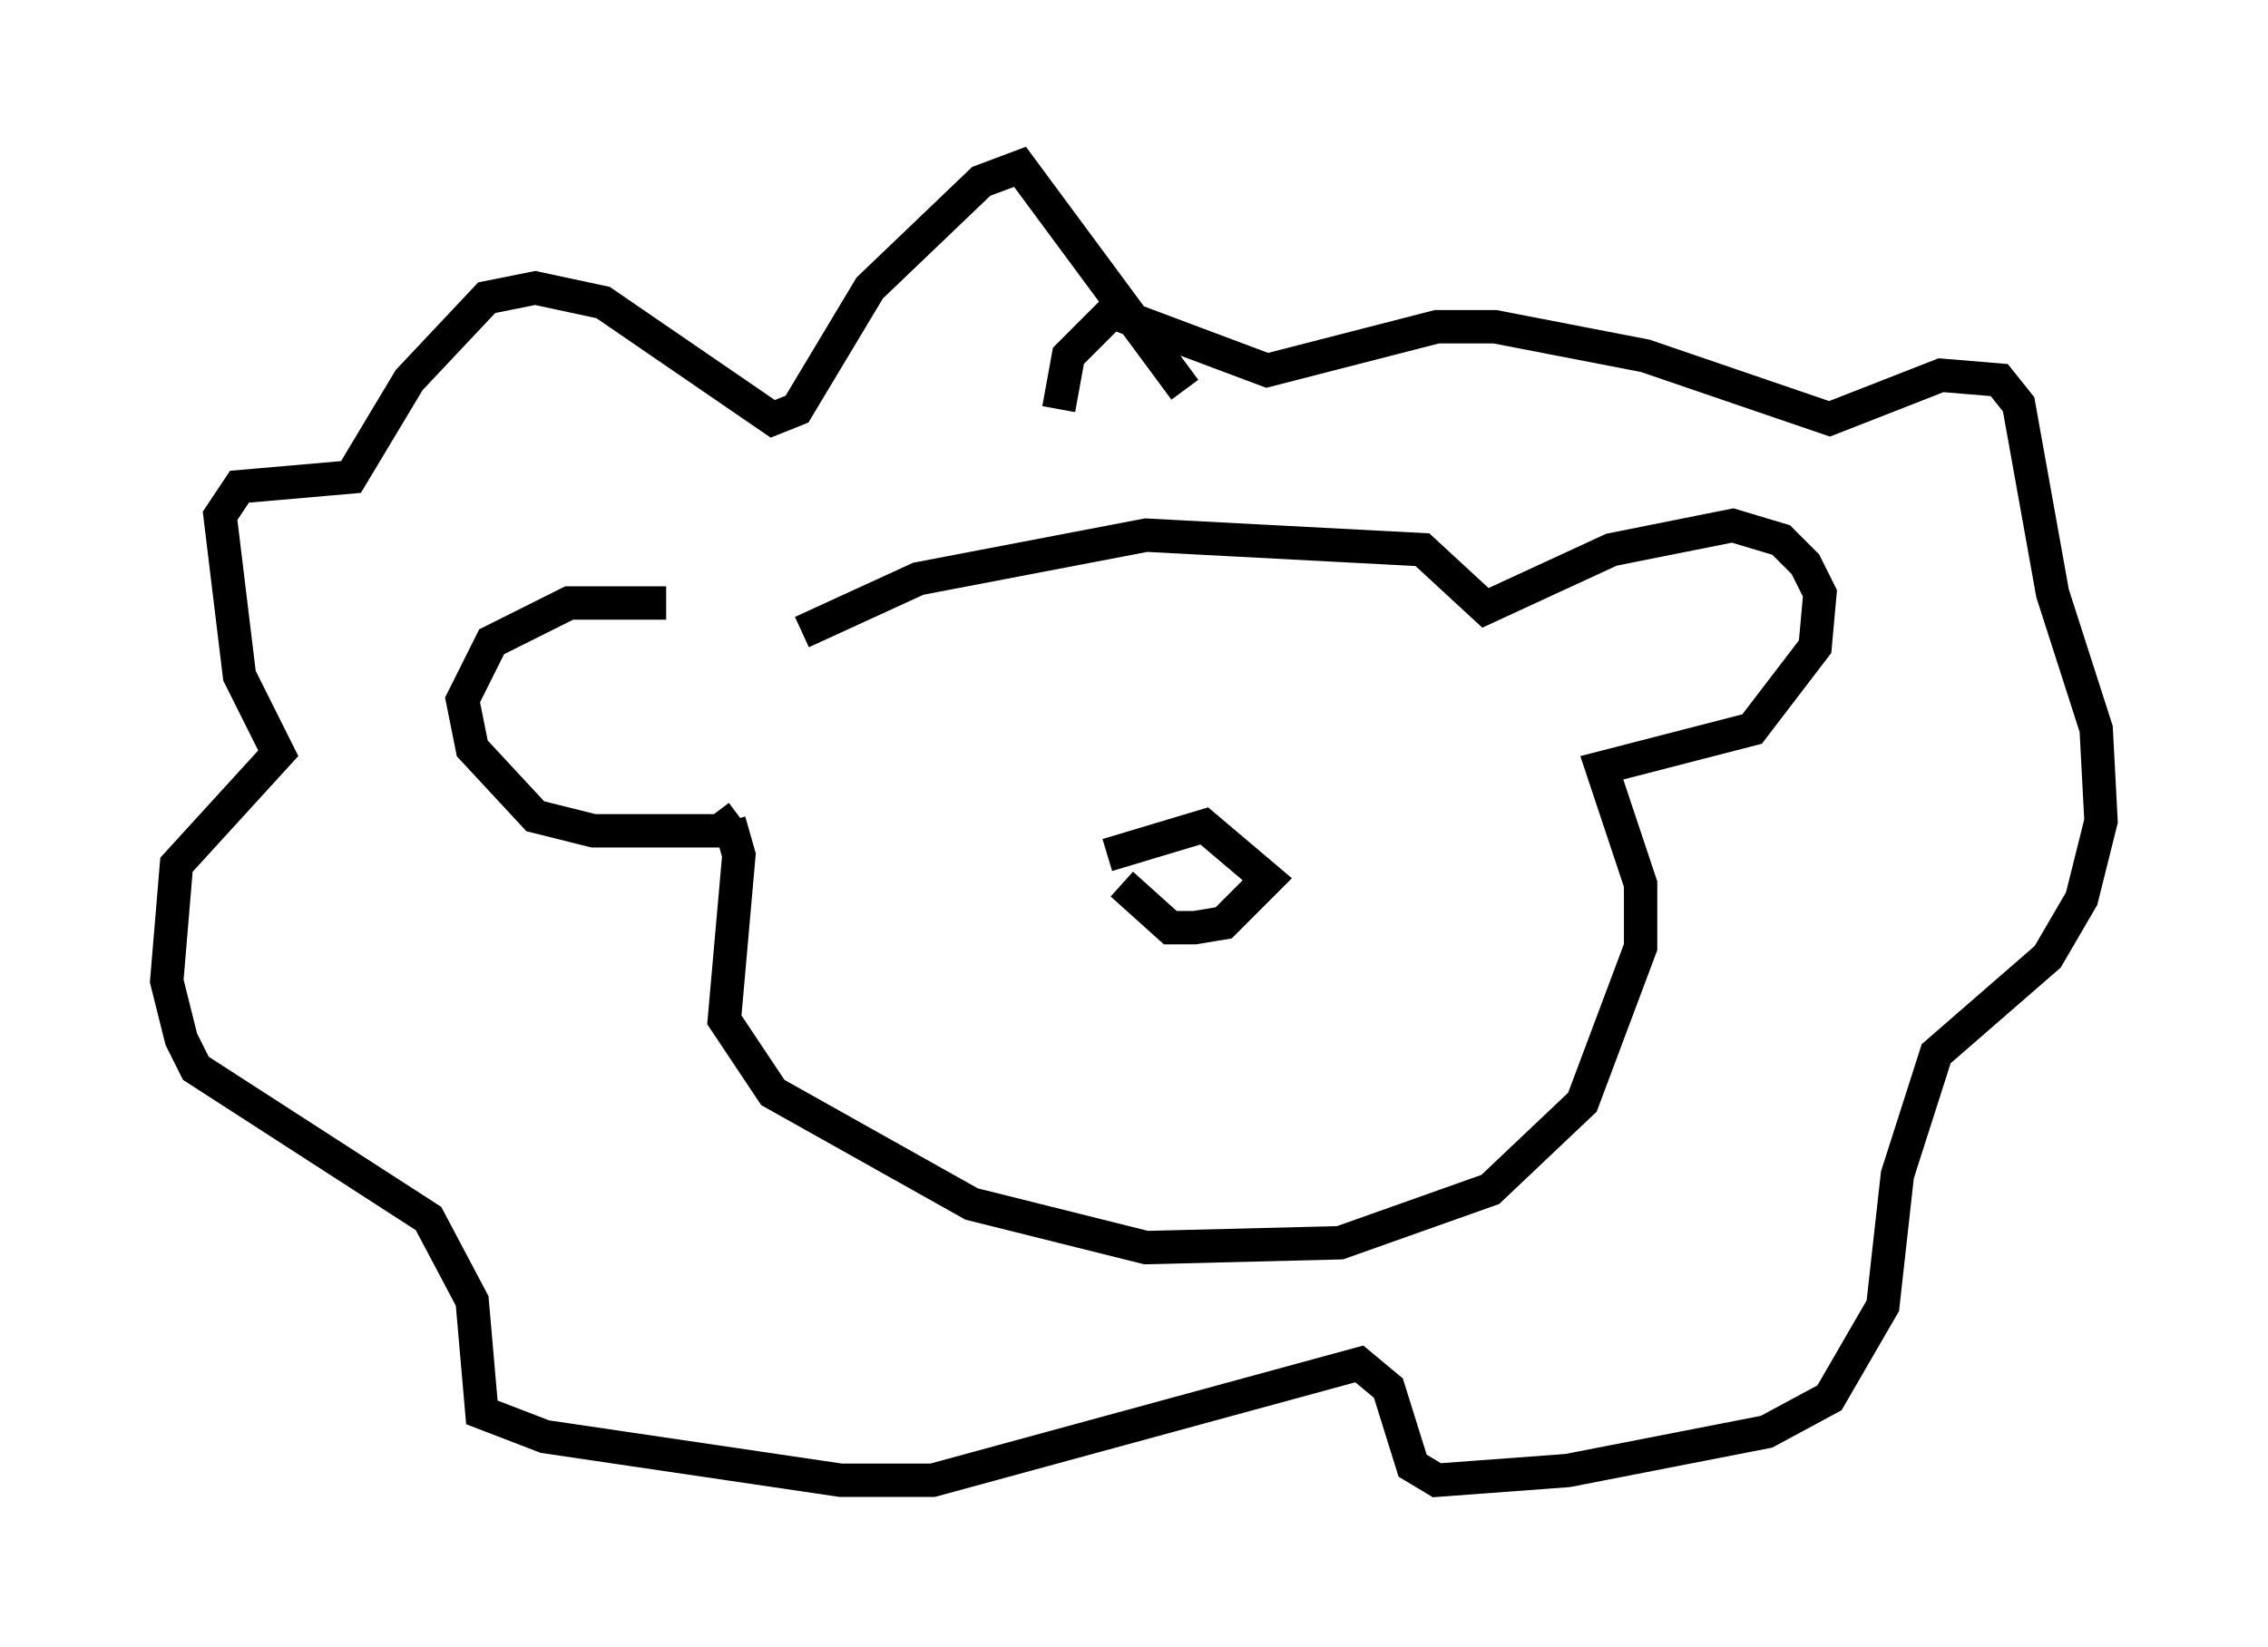 <?xml version="1.0" encoding="utf-8" ?>
<svg baseProfile="full" height="49.363" version="1.1" width="67.955" xmlns="http://www.w3.org/2000/svg" xmlns:ev="http://www.w3.org/2001/xml-events" xmlns:xlink="http://www.w3.org/1999/xlink"><defs /><rect fill="white" height="49.363" width="67.955" x="0" y="0" /><path d="M23.737, 19.089 m-3.777, -1.017 l-2.905, 0.0 -2.324, 1.162 l-0.872, 1.743 0.291, 1.453 l1.888, 2.034 1.743, 0.436 l3.777, 0.0 0.581, -0.436 m1.888, -5.52 l3.486, -1.598 6.827, -1.307 l8.279, 0.436 1.888, 1.743 l3.777, -1.743 3.631, -0.726 l1.453, 0.436 0.726, 0.726 l0.436, 0.872 -0.145, 1.598 l-1.888, 2.469 -4.503, 1.162 l1.162, 3.486 0.0, 1.888 l-1.743, 4.648 -2.76, 2.615 l-4.503, 1.598 -5.81, 0.145 l-5.229, -1.307 -5.955, -3.341 l-1.453, -2.179 0.436, -4.939 l-0.291, -1.017 m11.33, 1.017 l2.905, -0.872 1.888, 1.598 l-1.307, 1.307 -0.872, 0.145 l-0.726, 0.0 -1.453, -1.307 m1.888, -14.816 l-4.939, -6.682 -1.162, 0.436 l-3.341, 3.196 -2.179, 3.631 l-0.726, 0.291 -5.084, -3.486 l-2.034, -0.436 -1.453, 0.291 l-2.324, 2.469 -1.743, 2.905 l-3.341, 0.291 -0.581, 0.872 l0.581, 4.793 1.162, 2.324 l-3.05, 3.341 -0.291, 3.486 l0.436, 1.743 0.436, 0.872 l6.972, 4.503 1.307, 2.469 l0.291, 3.341 1.888, 0.726 l8.86, 1.307 2.76, 0.0 l12.782, -3.486 0.872, 0.726 l0.726, 2.324 0.726, 0.436 l3.922, -0.291 5.955, -1.162 l1.888, -1.017 1.598, -2.76 l0.436, -3.922 1.162, -3.631 l3.341, -2.905 1.017, -1.743 l0.581, -2.324 -0.145, -2.76 l-1.307, -4.067 -1.017, -5.665 l-0.581, -0.726 -1.743, -0.145 l-3.341, 1.307 -5.52, -1.888 l-4.503, -0.872 -1.743, 0.0 l-5.084, 1.307 -4.648, -1.743 l-1.307, 1.307 -0.291, 1.598 " fill="none" stroke="black" stroke-width="1" /></svg>